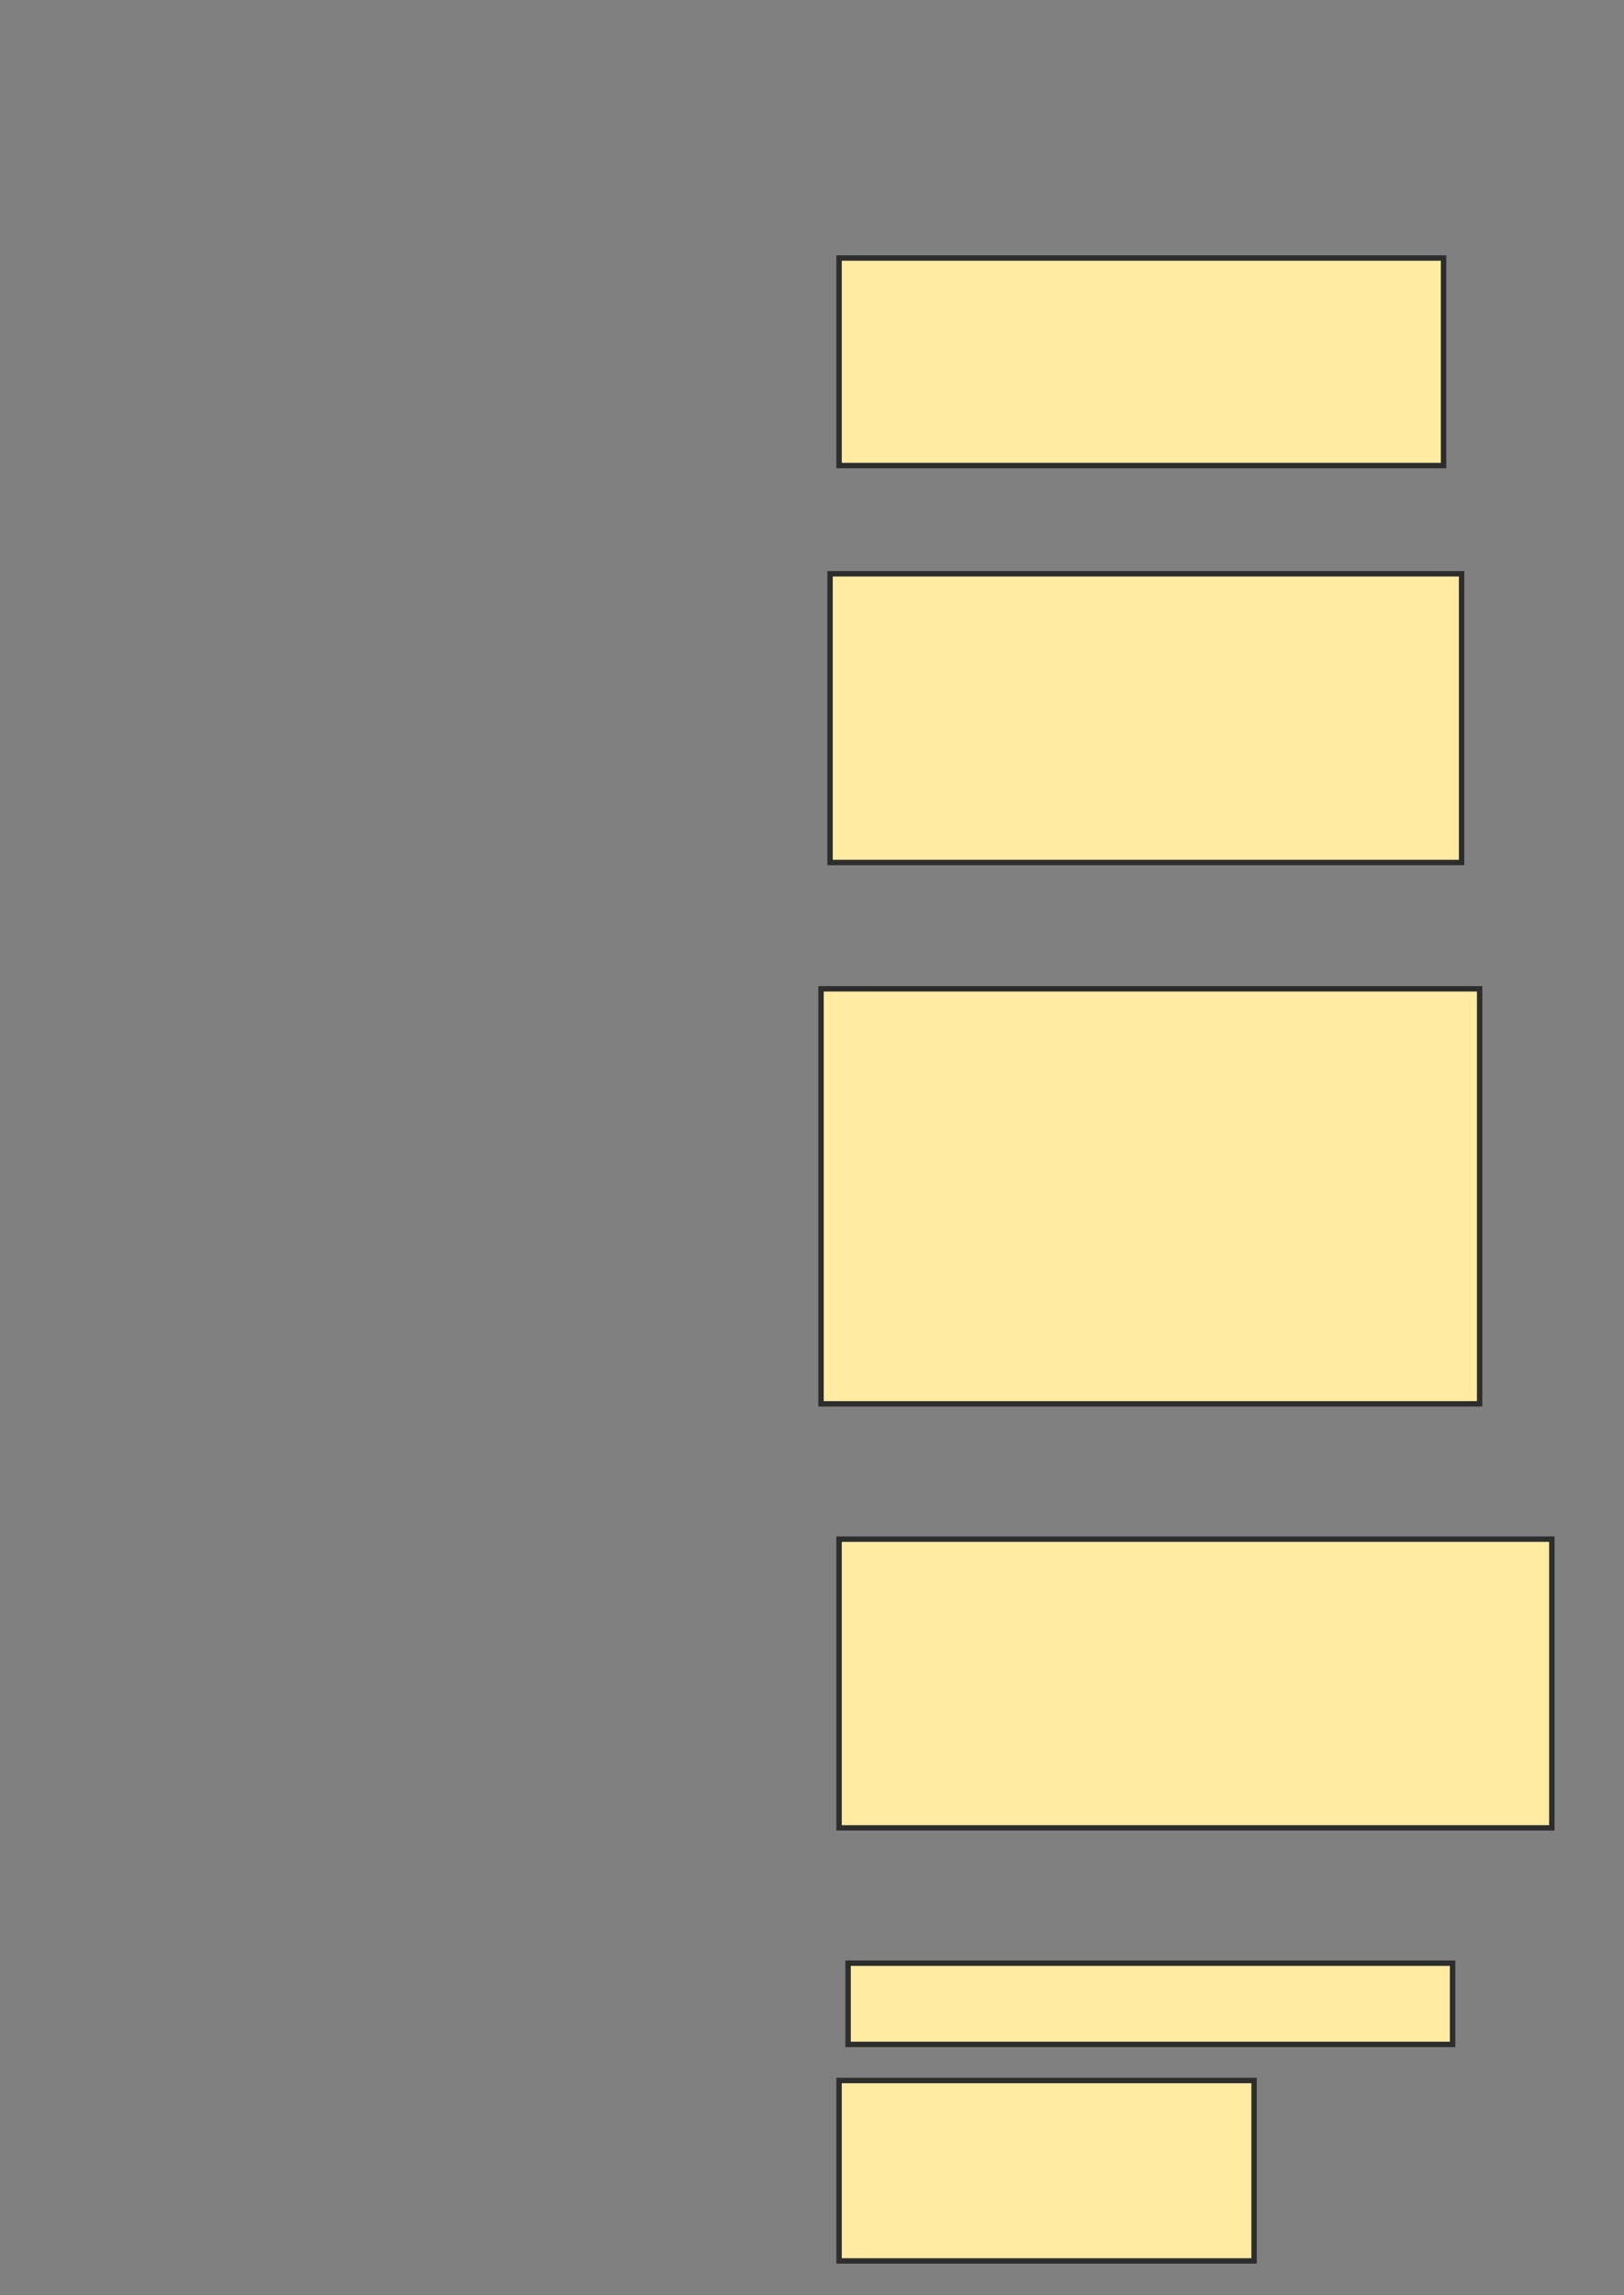 <svg xmlns="http://www.w3.org/2000/svg" width="300" height="424">
 <rect width="100%" height="100%" fill="#808080" stroke="none"/>
 <!-- Created with Image Occlusion Enhanced -->
 <g>
  <title>Labels</title>
 </g>
 <g>
  <title>Masks</title>
  <rect id="347b44f5646d4ca497b3c54d47f63e9f-oa-1" height="38.333" width="111.667" y="47.667" x="155" stroke="#2D2D2D" fill="#FFEBA2"/>
  <rect id="347b44f5646d4ca497b3c54d47f63e9f-oa-2" height="53.333" width="116.667" y="106" x="153.333" stroke="#2D2D2D" fill="#FFEBA2"/>
  <rect id="347b44f5646d4ca497b3c54d47f63e9f-oa-3" height="76.667" width="121.667" y="182.667" x="151.667" stroke="#2D2D2D" fill="#FFEBA2"/>
  <rect id="347b44f5646d4ca497b3c54d47f63e9f-oa-4" height="53.333" width="131.667" y="284.333" x="155" stroke="#2D2D2D" fill="#FFEBA2"/>
  <rect id="347b44f5646d4ca497b3c54d47f63e9f-oa-5" height="15" width="111.667" y="362.667" x="156.667" stroke="#2D2D2D" fill="#FFEBA2"/>
  <rect id="347b44f5646d4ca497b3c54d47f63e9f-oa-6" height="33.333" width="76.667" y="384.333" x="155" stroke="#2D2D2D" fill="#FFEBA2"/>
  
 </g>
</svg>